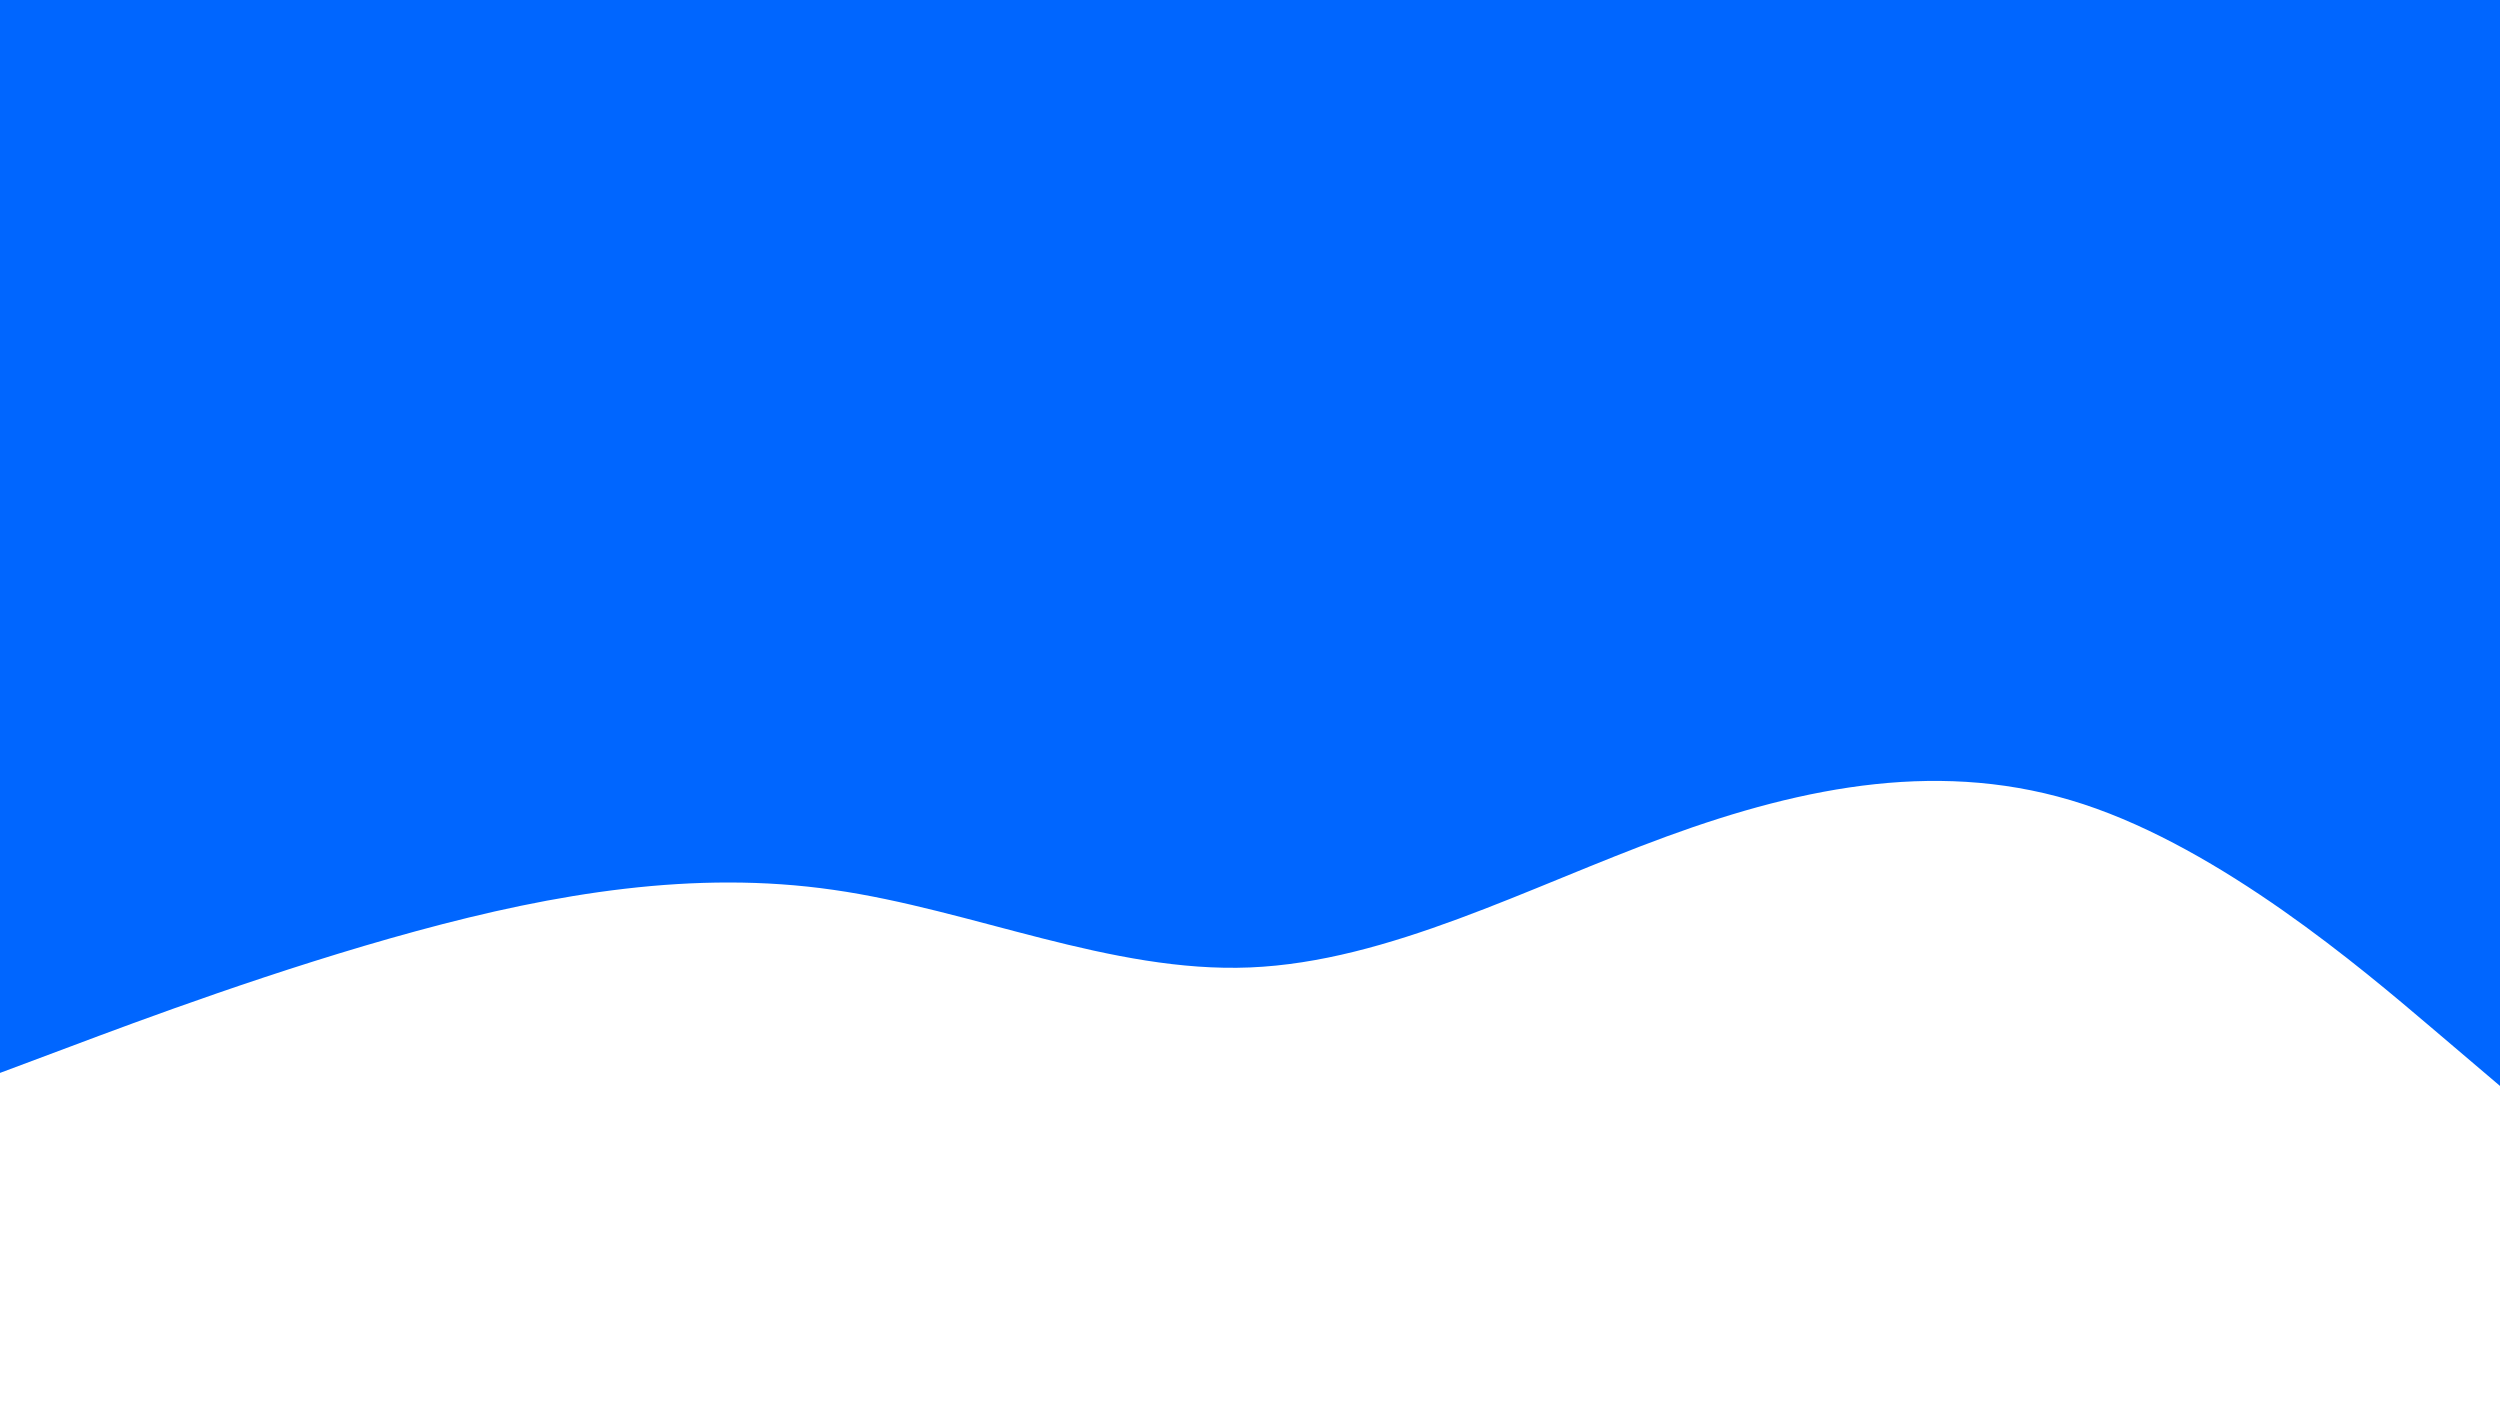 <svg id="visual" viewBox="0 0 960 540" width="960" height="540" xmlns="http://www.w3.org/2000/svg" xmlns:xlink="http://www.w3.org/1999/xlink" version="1.1"><rect x="0" y="0" width="960" height="540" fill="#0066FF"></rect><path d="M0 412L26.7 402C53.3 392 106.7 372 160 357.5C213.3 343 266.7 334 320 341.7C373.3 349.3 426.7 373.7 480 371.5C533.3 369.3 586.7 340.7 640 321.2C693.3 301.7 746.7 291.3 800 308.8C853.3 326.3 906.7 371.7 933.3 394.3L960 417L960 541L933.3 541C906.7 541 853.3 541 800 541C746.7 541 693.3 541 640 541C586.7 541 533.3 541 480 541C426.7 541 373.3 541 320 541C266.7 541 213.3 541 160 541C106.7 541 53.3 541 26.7 541L0 541Z" fill="#FFFFFF" stroke-linecap="round" stroke-linejoin="miter"></path></svg>